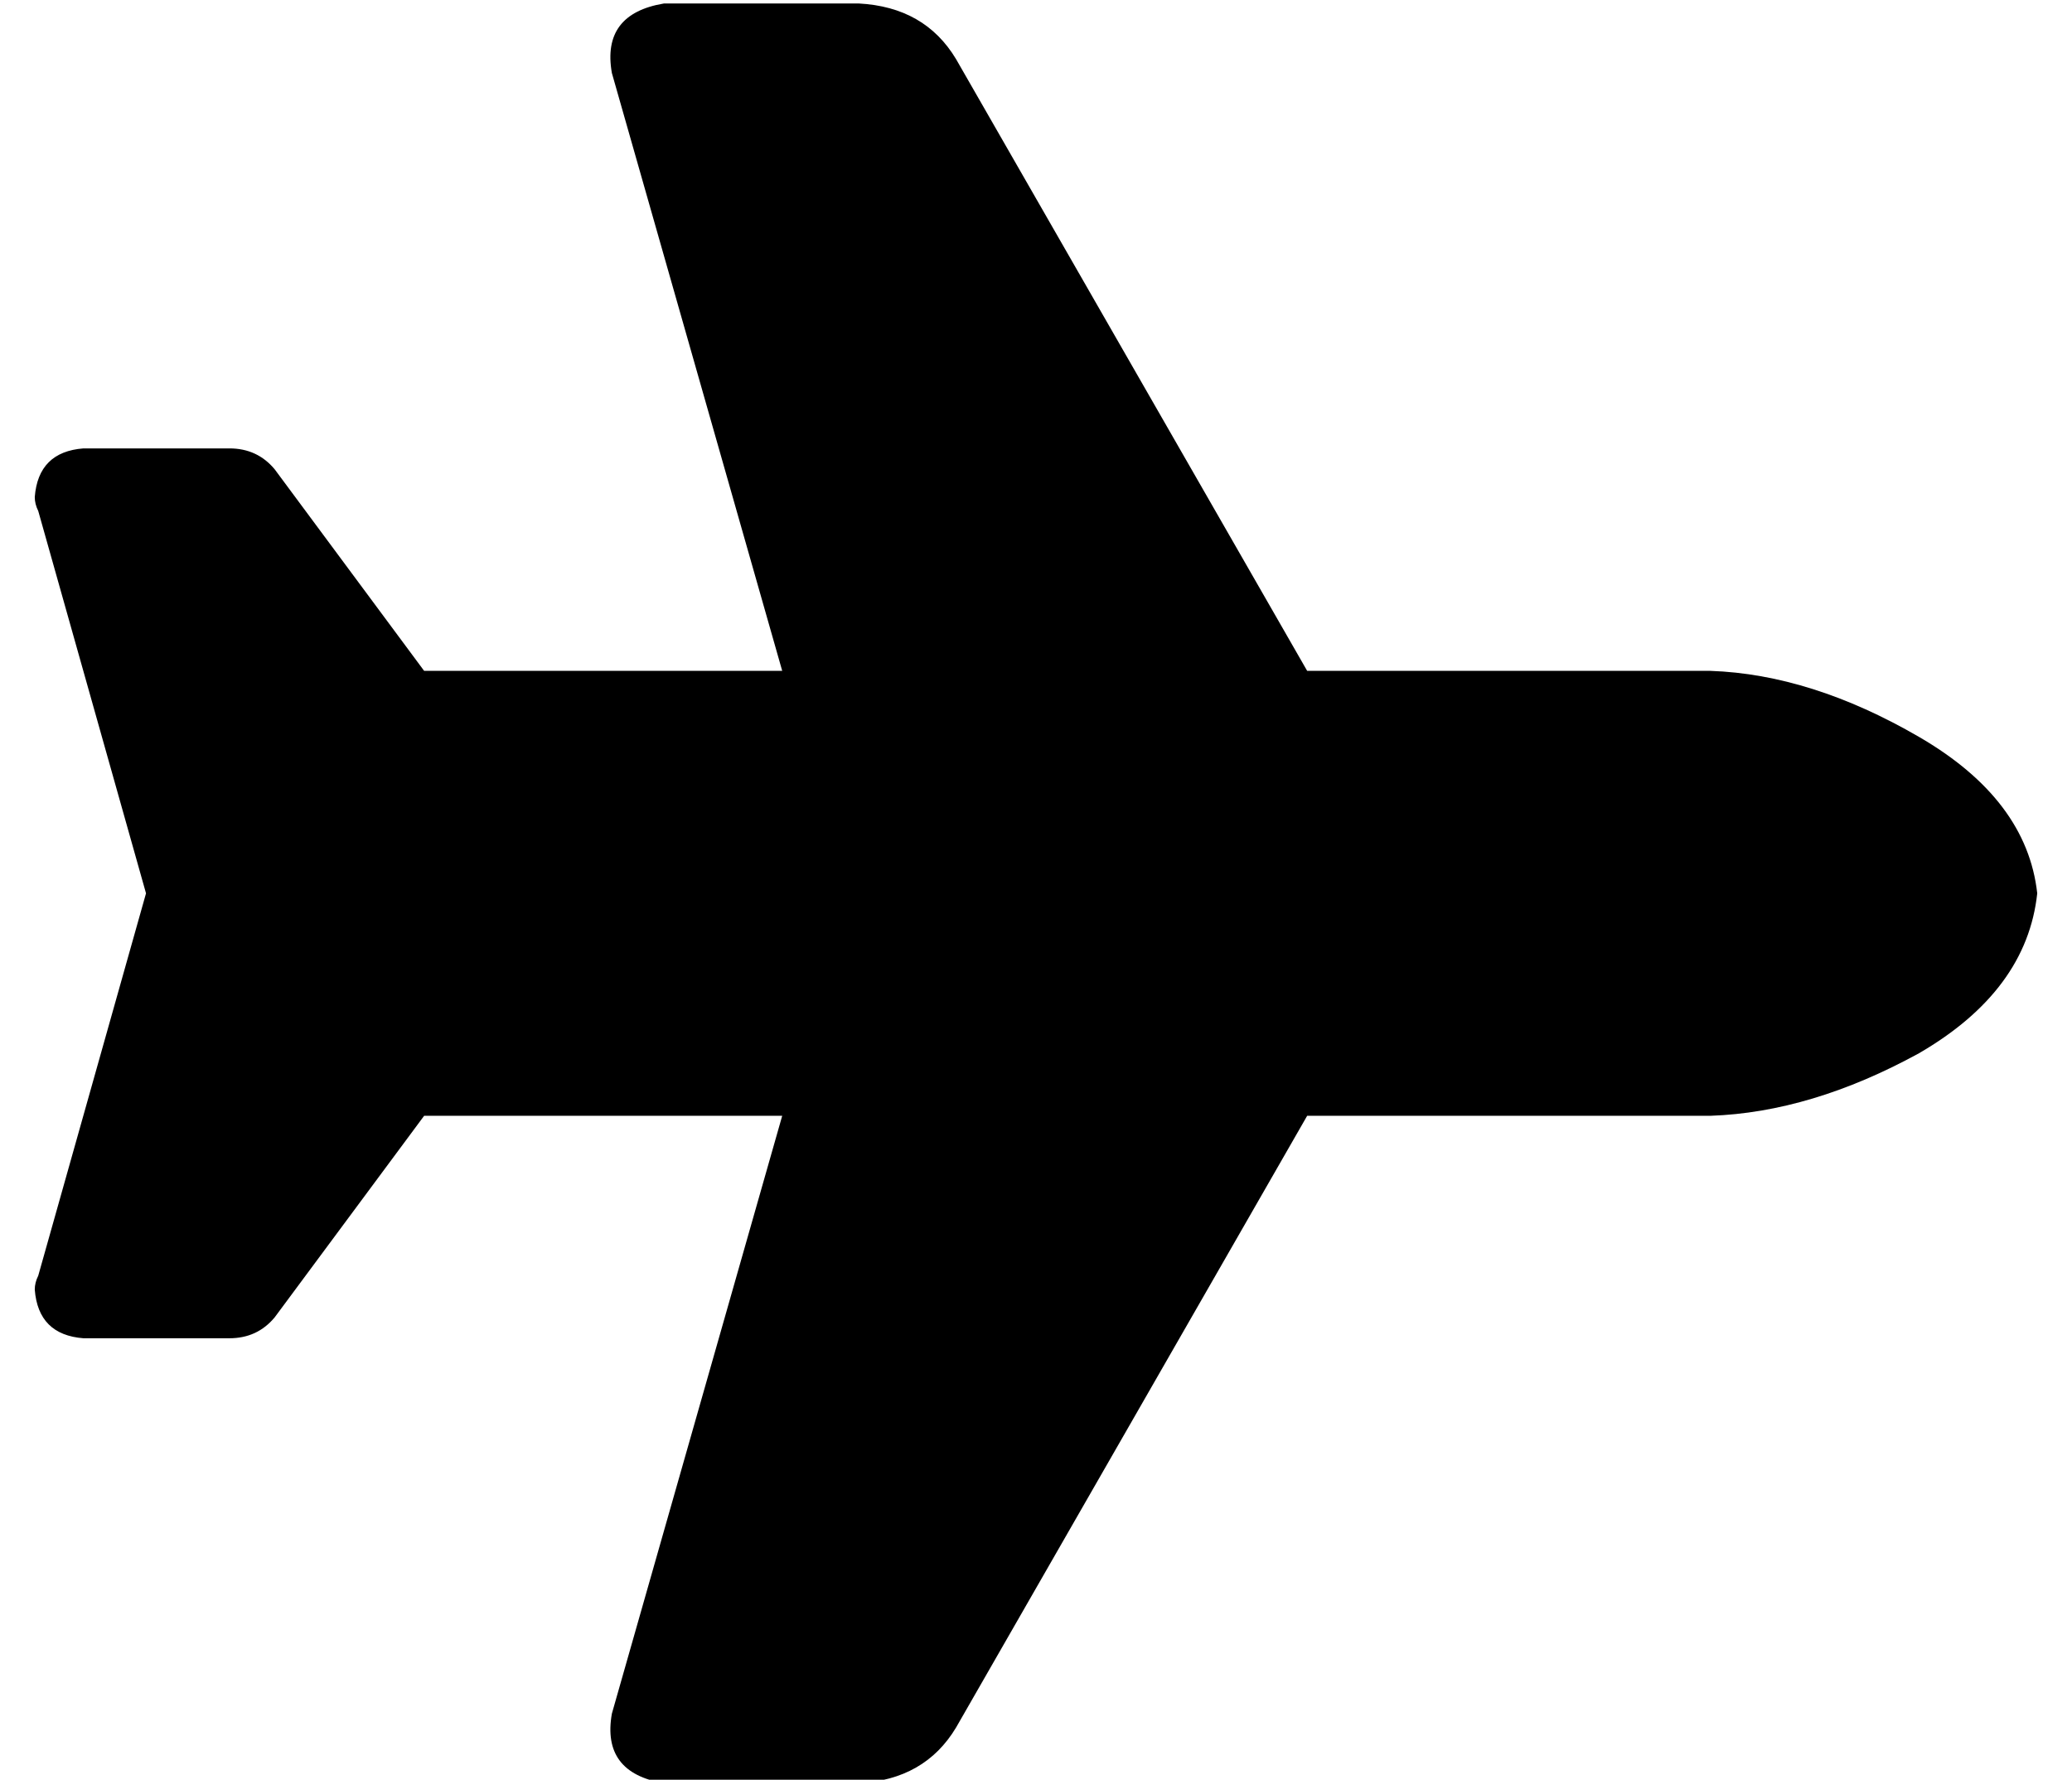 <?xml version="1.0" standalone="no"?>
<!DOCTYPE svg PUBLIC "-//W3C//DTD SVG 1.1//EN" "http://www.w3.org/Graphics/SVG/1.1/DTD/svg11.dtd" >
<svg xmlns="http://www.w3.org/2000/svg" xmlns:xlink="http://www.w3.org/1999/xlink" version="1.1" viewBox="-10 -40 596 512">
   <path fill="currentColor"
d="M482 153q29 1 60 19v0v0q31 18 34 45q-3 28 -34 46q-31 17 -60 18h-116v0l-101 176v0q-9 15 -28 16h-56v0q-18 -3 -15 -20l49 -172v0h-103v0l-43 58v0q-5 6 -13 6h-42v0q-13 -1 -14 -14q0 -2 1 -4l31 -110v0l-31 -110v0q-1 -2 -1 -4q1 -13 14 -14h42v0q8 0 13 6l43 58v0
h103v0l-49 -172v0q-3 -17 15 -20h56v0q19 1 28 16l101 176v0h116v0z" />
</svg>
